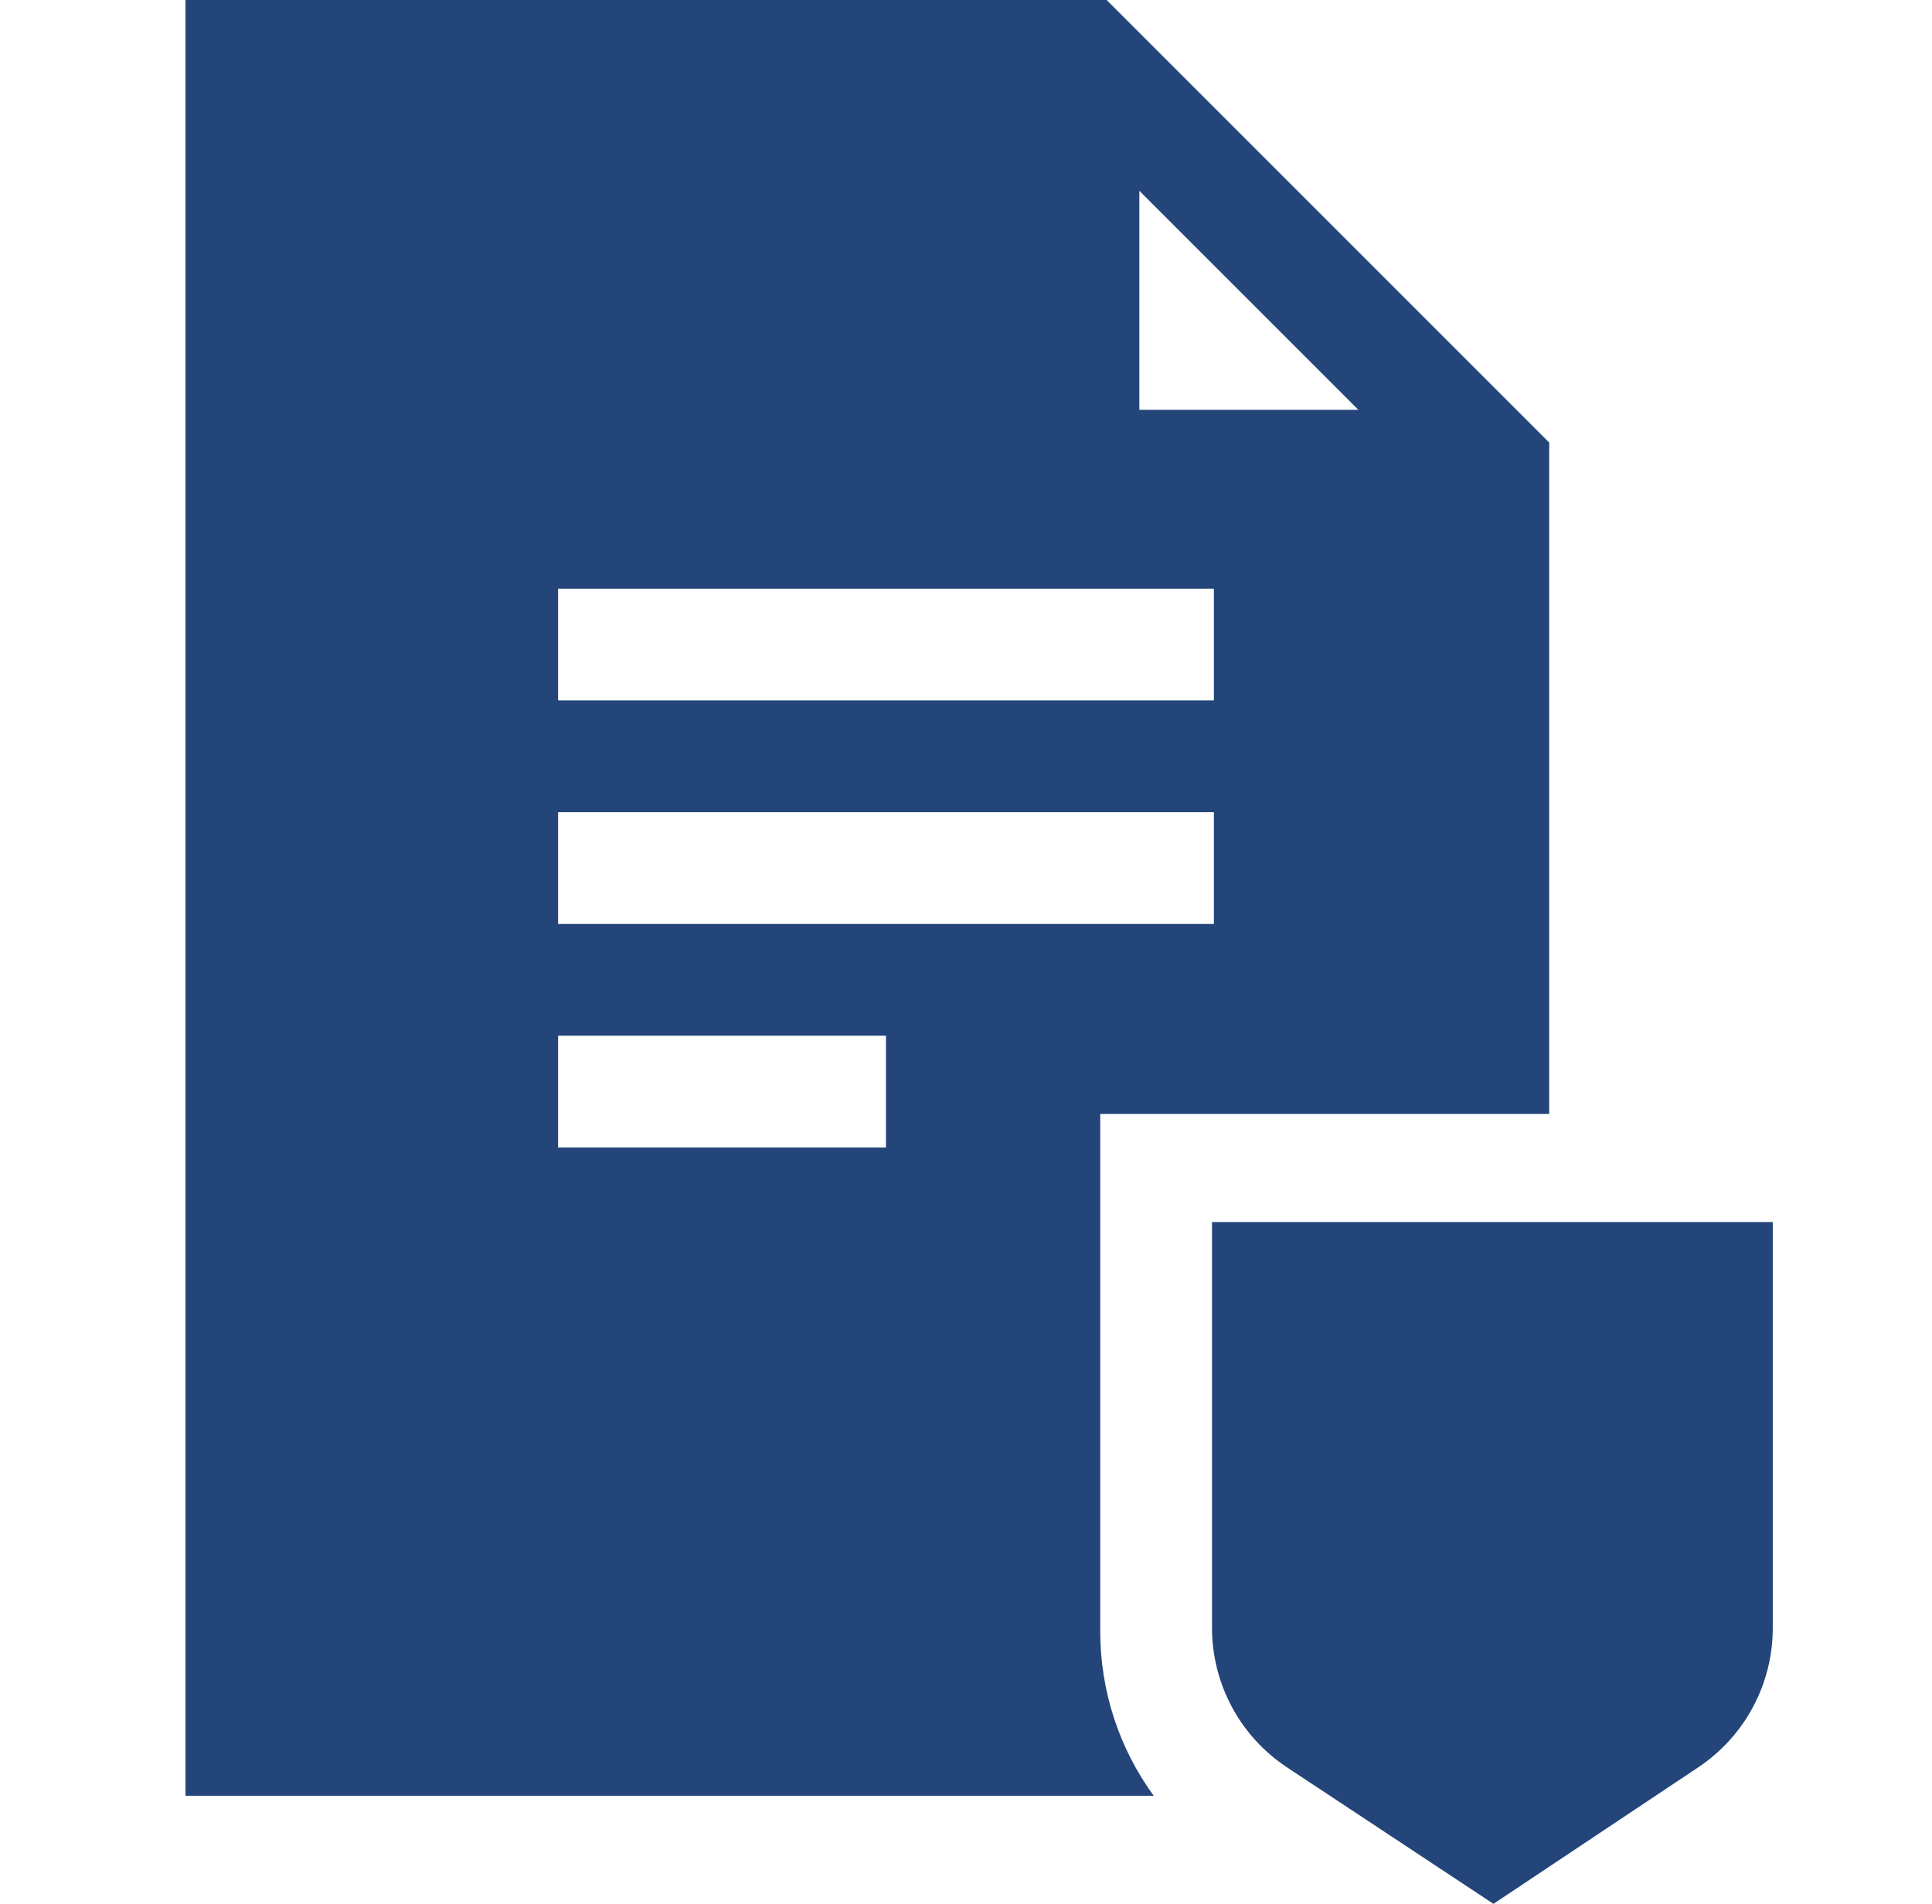 <svg width="69" height="68" viewBox="0 0 69 68" fill="none" xmlns="http://www.w3.org/2000/svg">
<g clip-path="url(#clip0)">
<path d="M43.286 43.648V58.136C43.286 60.152 44.29 62.019 45.972 63.131L53.338 68.001L60.647 63.128C62.316 62.015 63.313 60.153 63.313 58.146V43.648H43.286Z" fill="#234579"/>
<path d="M55.329 39.788V15.807L39.522 0H6.625V64.14H41.203C39.978 62.459 39.294 60.414 39.294 58.267V39.788H55.329ZM40.691 6.815L48.514 14.638H40.691V6.815ZM19.932 21.025H43.353V25.017H19.932V21.025ZM31.642 40.986H19.932V36.994H31.642V40.986ZM19.932 33.002V29.01H43.353V33.002H19.932Z" fill="#234579"/>
</g>
<defs>
<clipPath id="clip0">
<rect width="68" height="68" fill="white" transform="translate(0.969)"/>
</clipPath>
</defs>
</svg>

